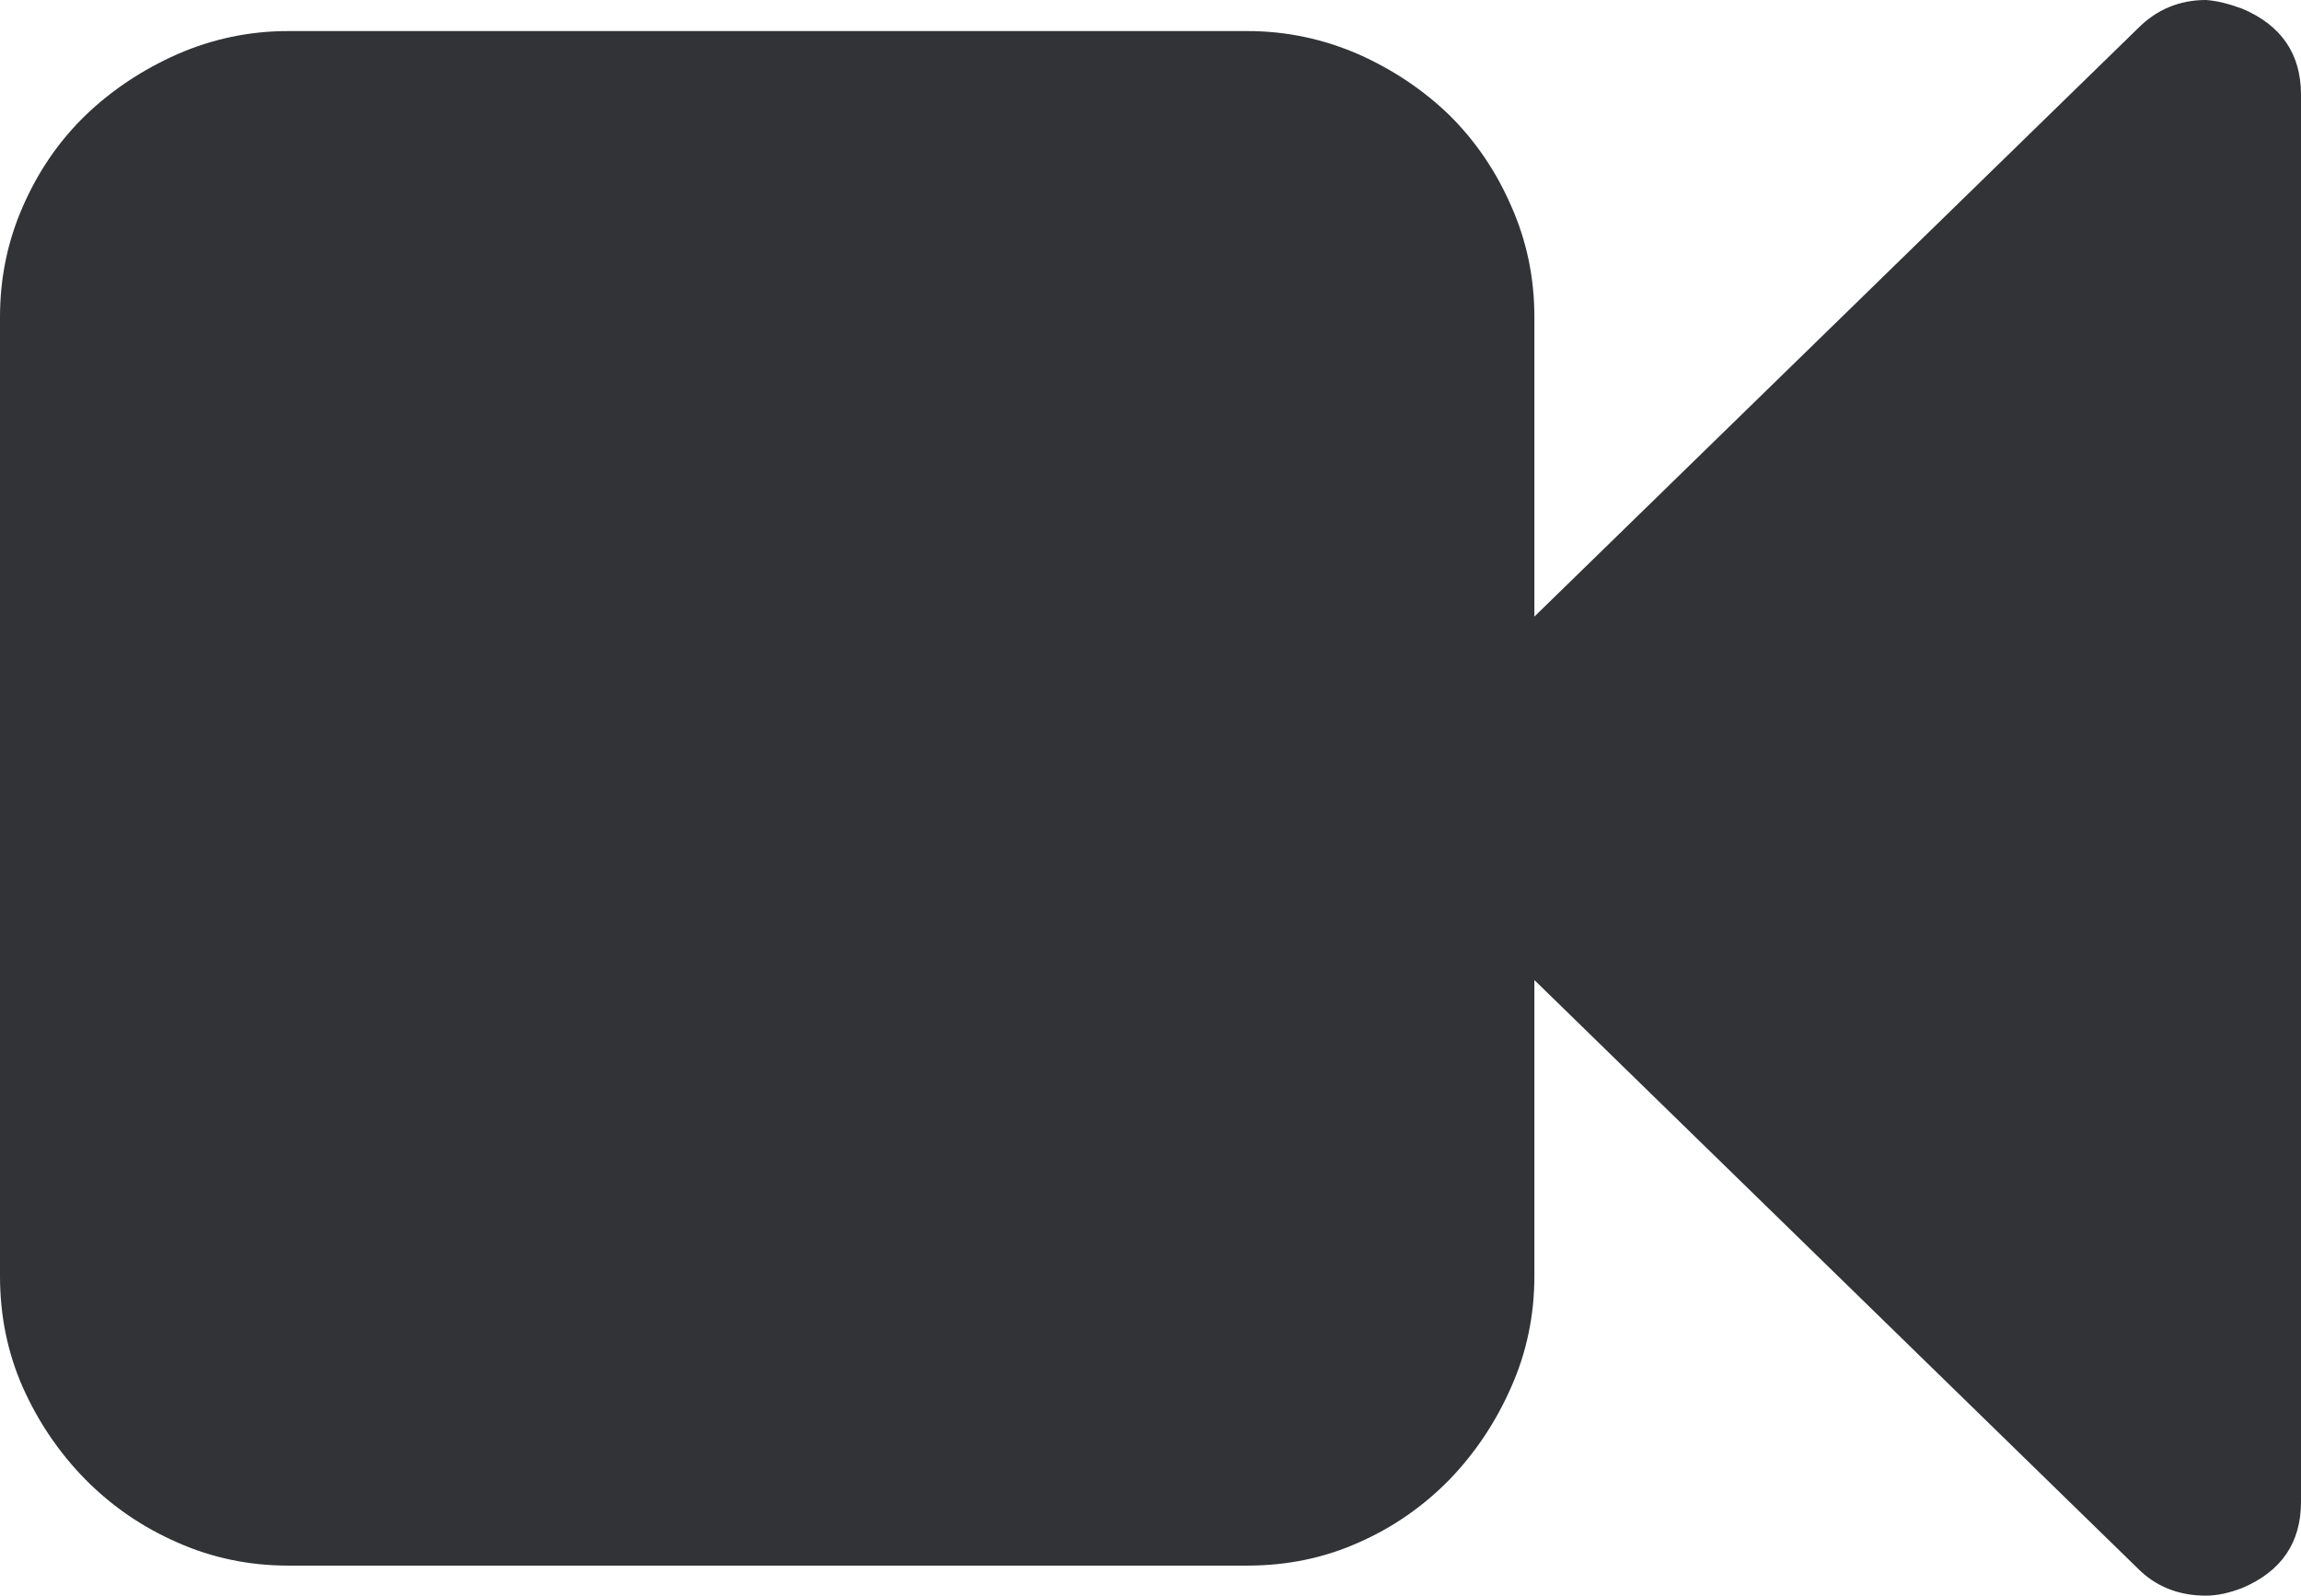 <svg xmlns="http://www.w3.org/2000/svg" width="88.229" height="61.182" viewBox="0 0 88.229 61.182" enable-background="new 0 0 88.229 61.182"><path d="M84.586 0c.42 .029 .879 .146 1.387 .332 1.504 .635 2.256 1.738 2.256 3.301v53.955c0 1.562-.752 2.666-2.256 3.301-.508 .195-.967 .293-1.387 .293-1.055 0-1.934-.352-2.627-1.055l-23.125-22.549v11.348c0 1.494-.293 2.92-.889 4.258-.586 1.338-1.377 2.52-2.363 3.545-.996 1.016-2.148 1.826-3.477 2.412-1.328 .596-2.75 .889-4.283 .889h-36.767c-1.498 0-2.92-.293-4.258-.889-1.342-.586-2.515-1.396-3.521-2.412-1.006-1.025-1.802-2.197-2.393-3.516-.59-1.328-.883-2.754-.883-4.287v-36.768c0-1.504 .293-2.92 .884-4.258 .591-1.348 1.387-2.5 2.393-3.477 1.005-.966 2.178-1.747 3.52-2.343 1.338-.586 2.76-.889 4.258-.889h36.768c1.5 0 2.916 .303 4.264 .889 1.338 .596 2.5 1.377 3.496 2.344 .985 .976 1.776 2.129 2.362 3.476 .596 1.338 .889 2.754 .889 4.258v11.484l23.125-22.538c.732-.743 1.611-1.104 2.627-1.104z" fill="#313337"/></svg>